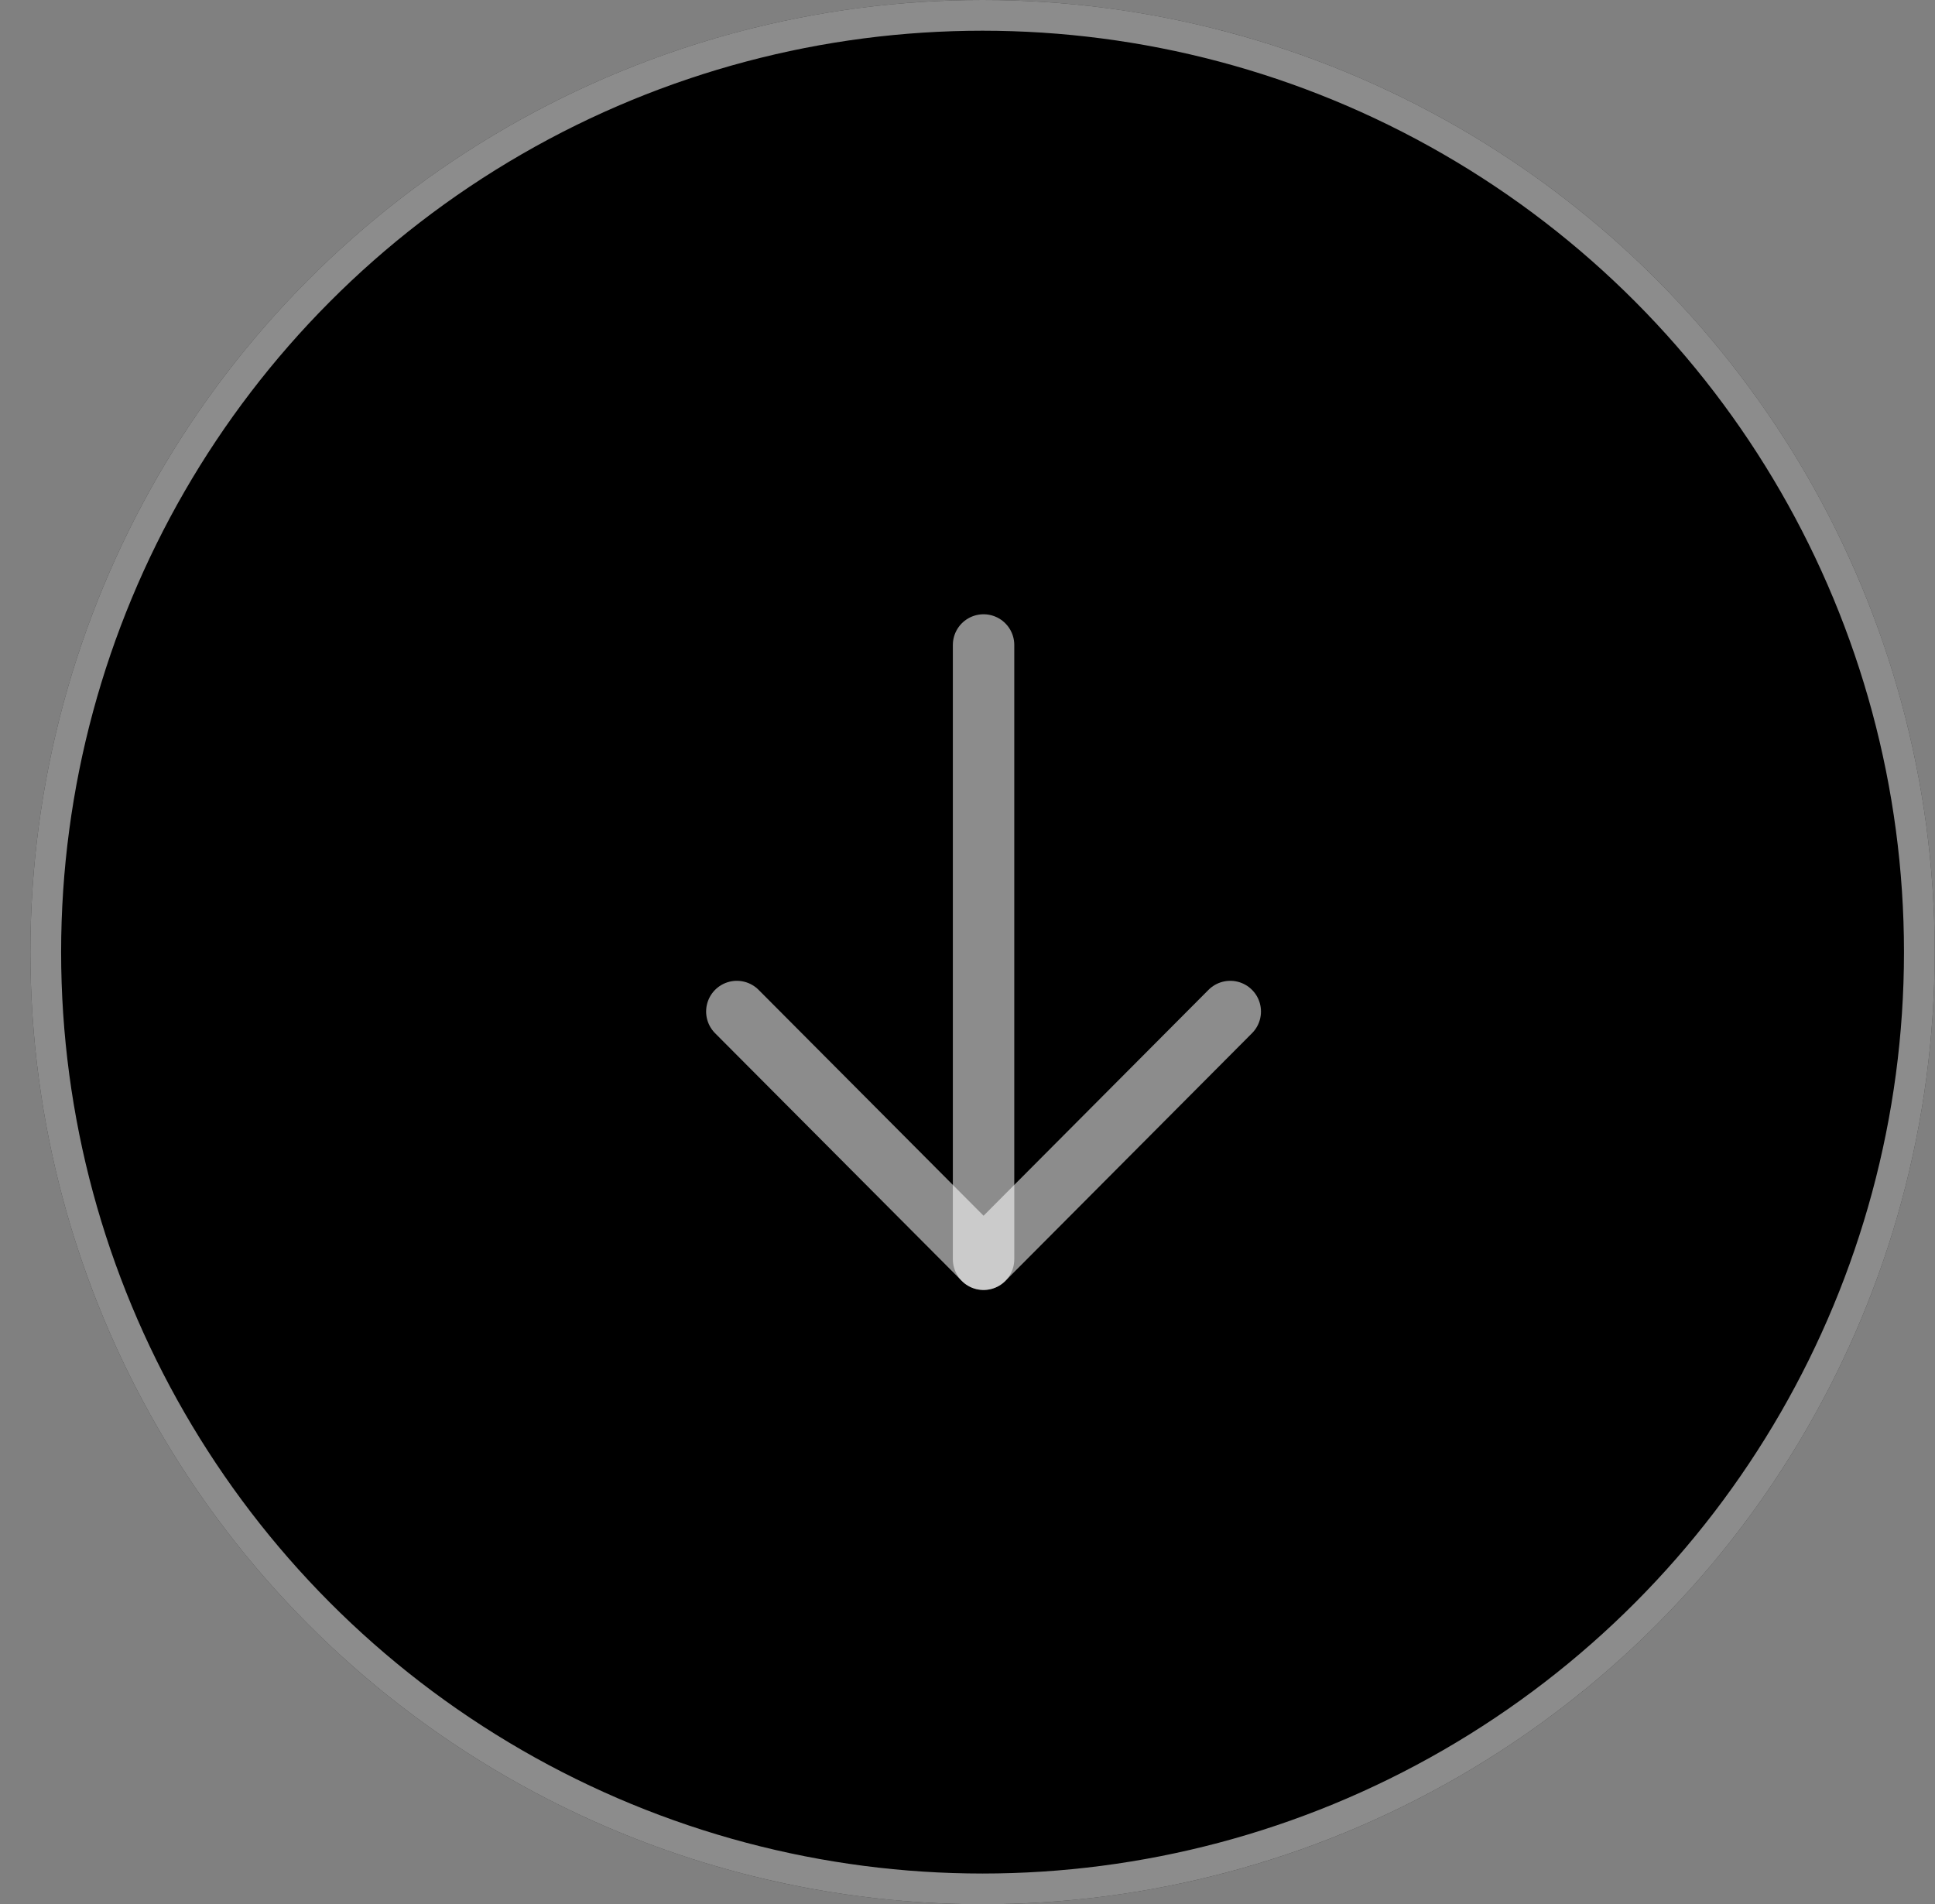 <svg width="63" height="62" viewBox="0 0 63 62" fill="none" xmlns="http://www.w3.org/2000/svg">
<rect x="0" y="0" width="63" height="62" fill="#808080" stroke="none"/>
<circle cx="31.99" cy="31" r="31" fill="black"/>
<circle cx="31.99" cy="31" r="30.5" stroke="white" stroke-opacity="0.55"/>
<path d="M32.023 41V21" stroke="white" stroke-opacity="0.55" stroke-width="2" stroke-linecap="round" stroke-linejoin="round"/>
<path d="M40.055 32.934L32.023 41L23.99 32.934" stroke="white" stroke-opacity="0.55" stroke-width="2" stroke-linecap="round" stroke-linejoin="round"/>
</svg>
